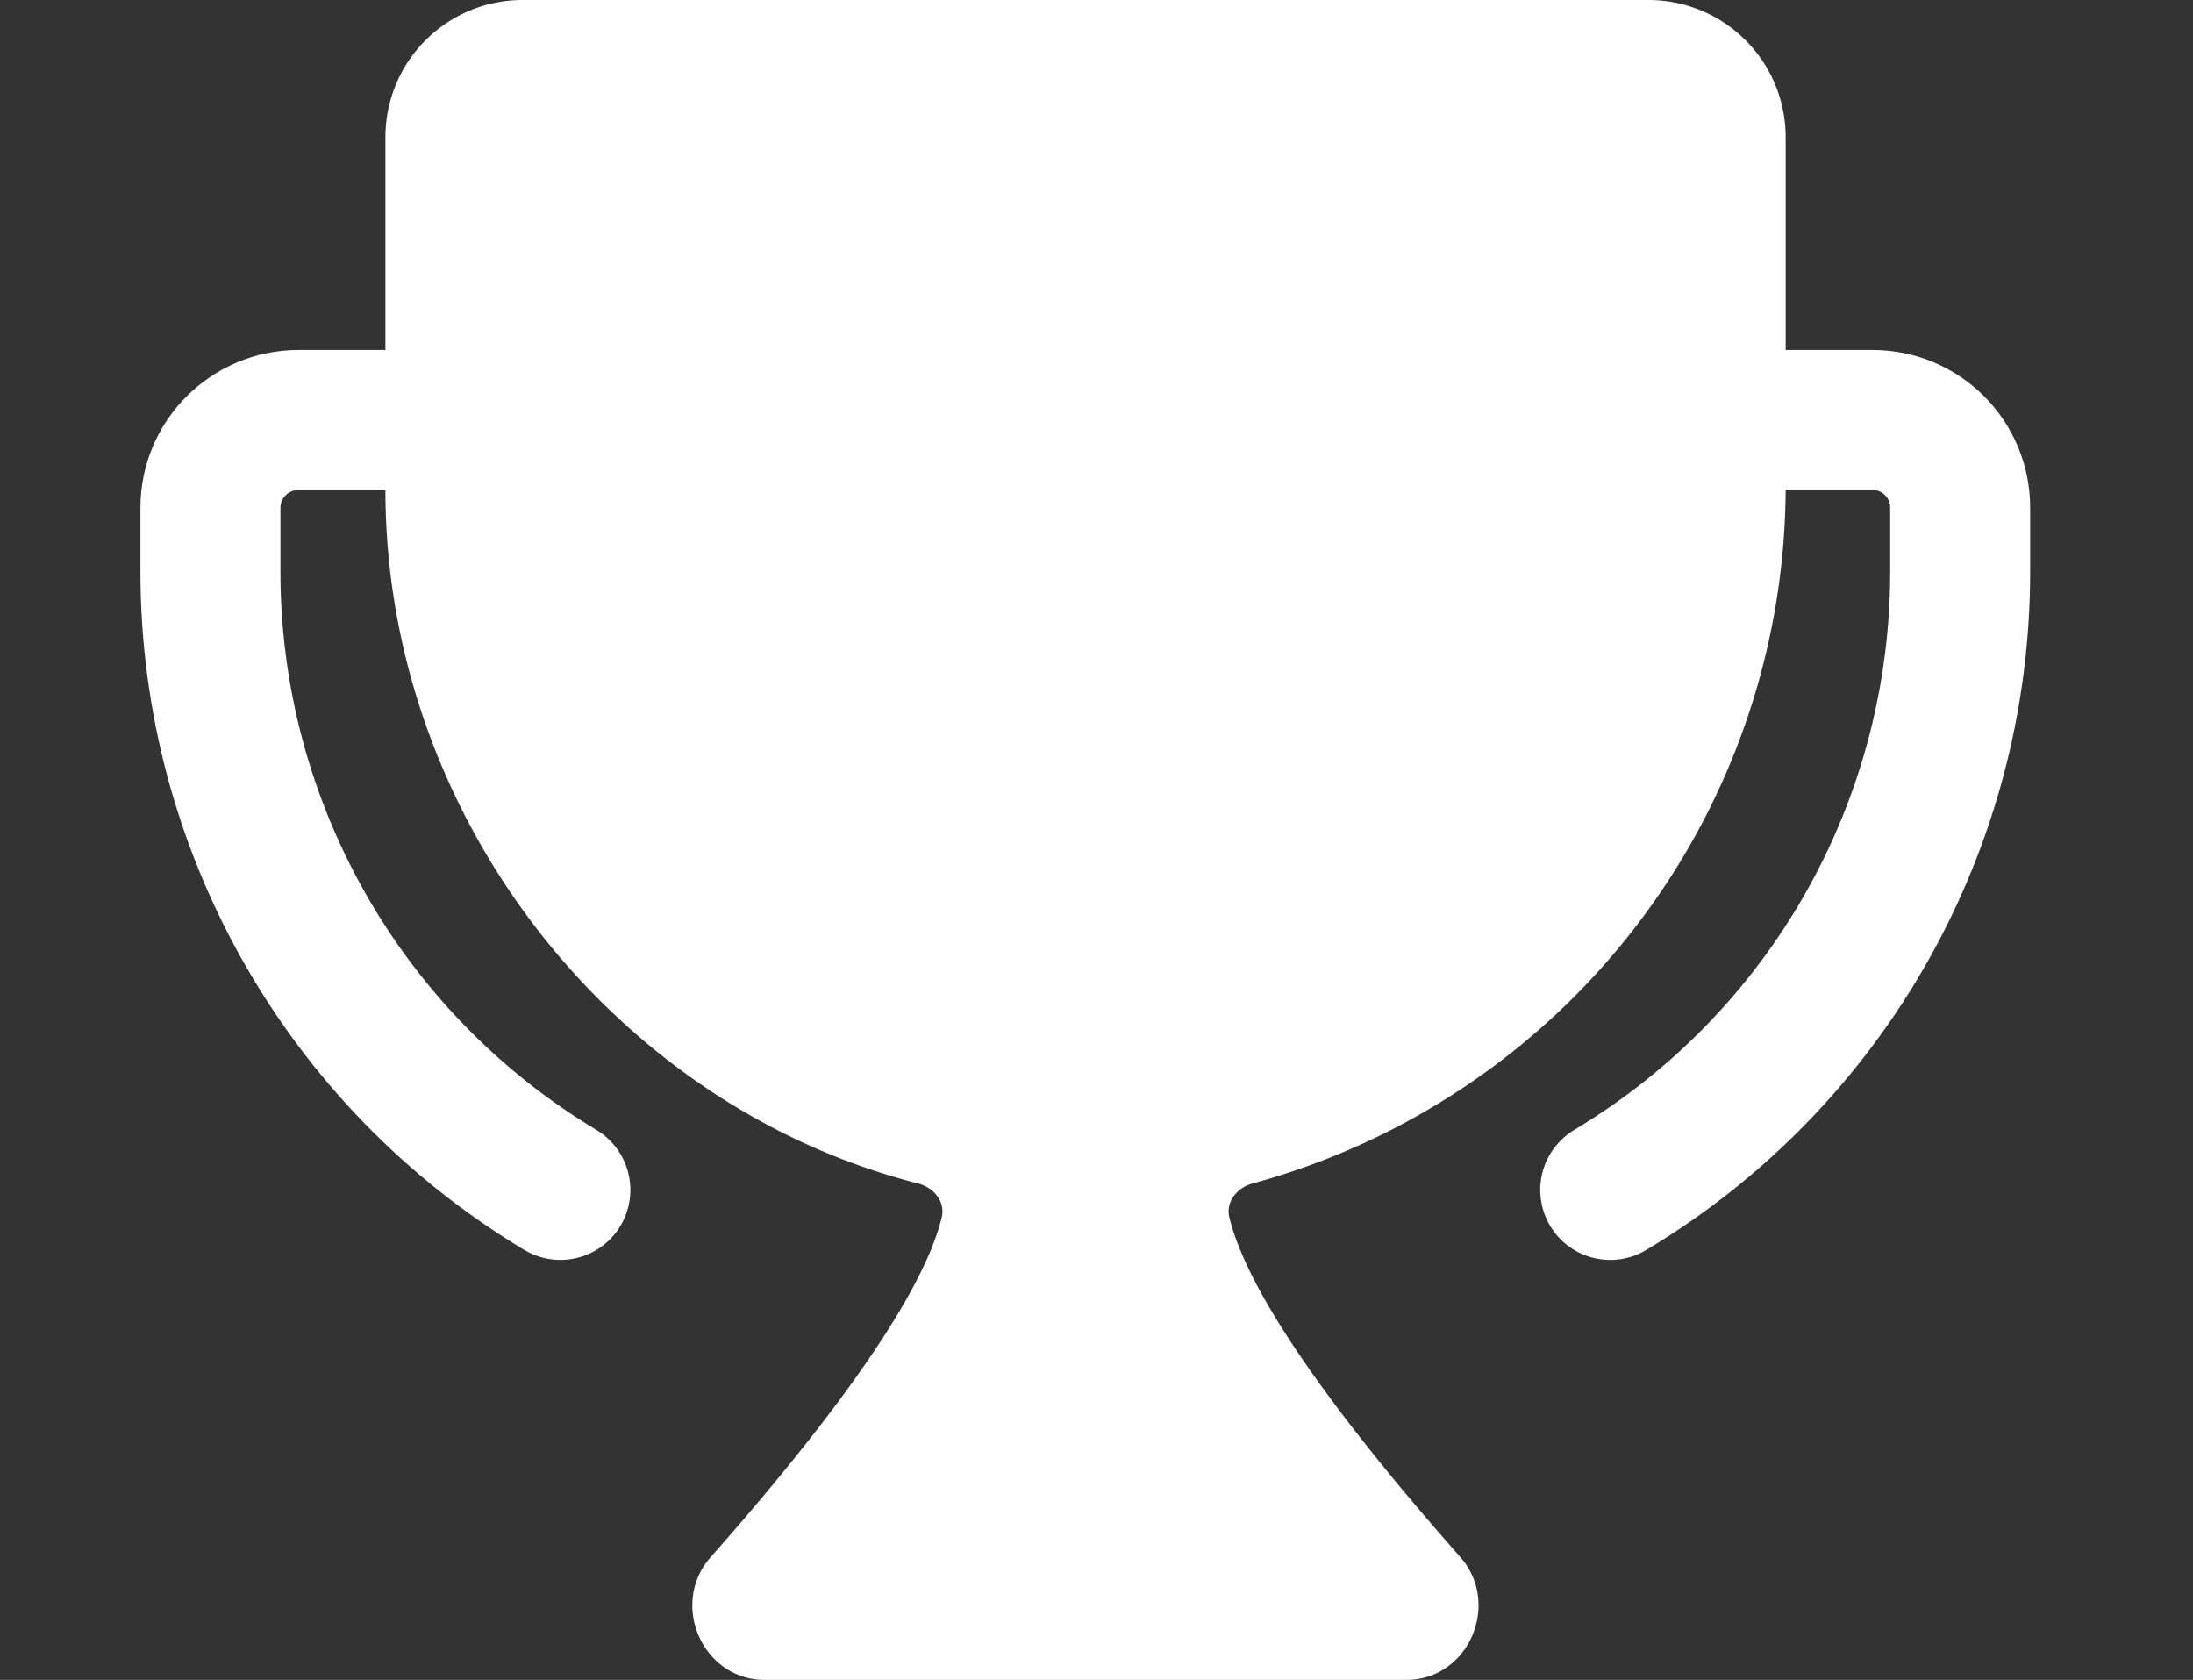 <svg width="47" height="36" viewBox="0 0 47 36" fill="none" xmlns="http://www.w3.org/2000/svg">
  <rect x="0" y="0" width="47" height="36" fill="#333333" stroke="none"/>
  <path d="M9.01 9H6.4c-1.04 0-1.89.84-1.89 1.88v1.37c0 5.43 2.85 10.46 7.5 13.25v0M37.51 9h2.62c1.04 0 1.88.84 1.88 1.88v1.37c0 5.43-2.84 10.46-7.5 13.25v0" stroke="#fff" stroke-width="3" stroke-linecap="round"/>
  <path d="M15.24 33.36c-.9 1-.19 2.64 1.15 2.64h13.75c1.34 0 2.04-1.64 1.15-2.64-1.96-2.22-4.46-5.31-4.94-7.26-.09-.34.16-.65.5-.74A15.5 15.5 0 0 0 38.27 10.5V2.94A2.94 2.94 0 0 0 35.32 0H11.21a2.94 2.94 0 0 0-2.95 2.94v7.56c0 7 4.91 13.2 11.41 14.86.35.09.6.4.51.74-.48 1.95-2.98 5.04-4.94 7.26Z" fill="#fff"/>
</svg>
